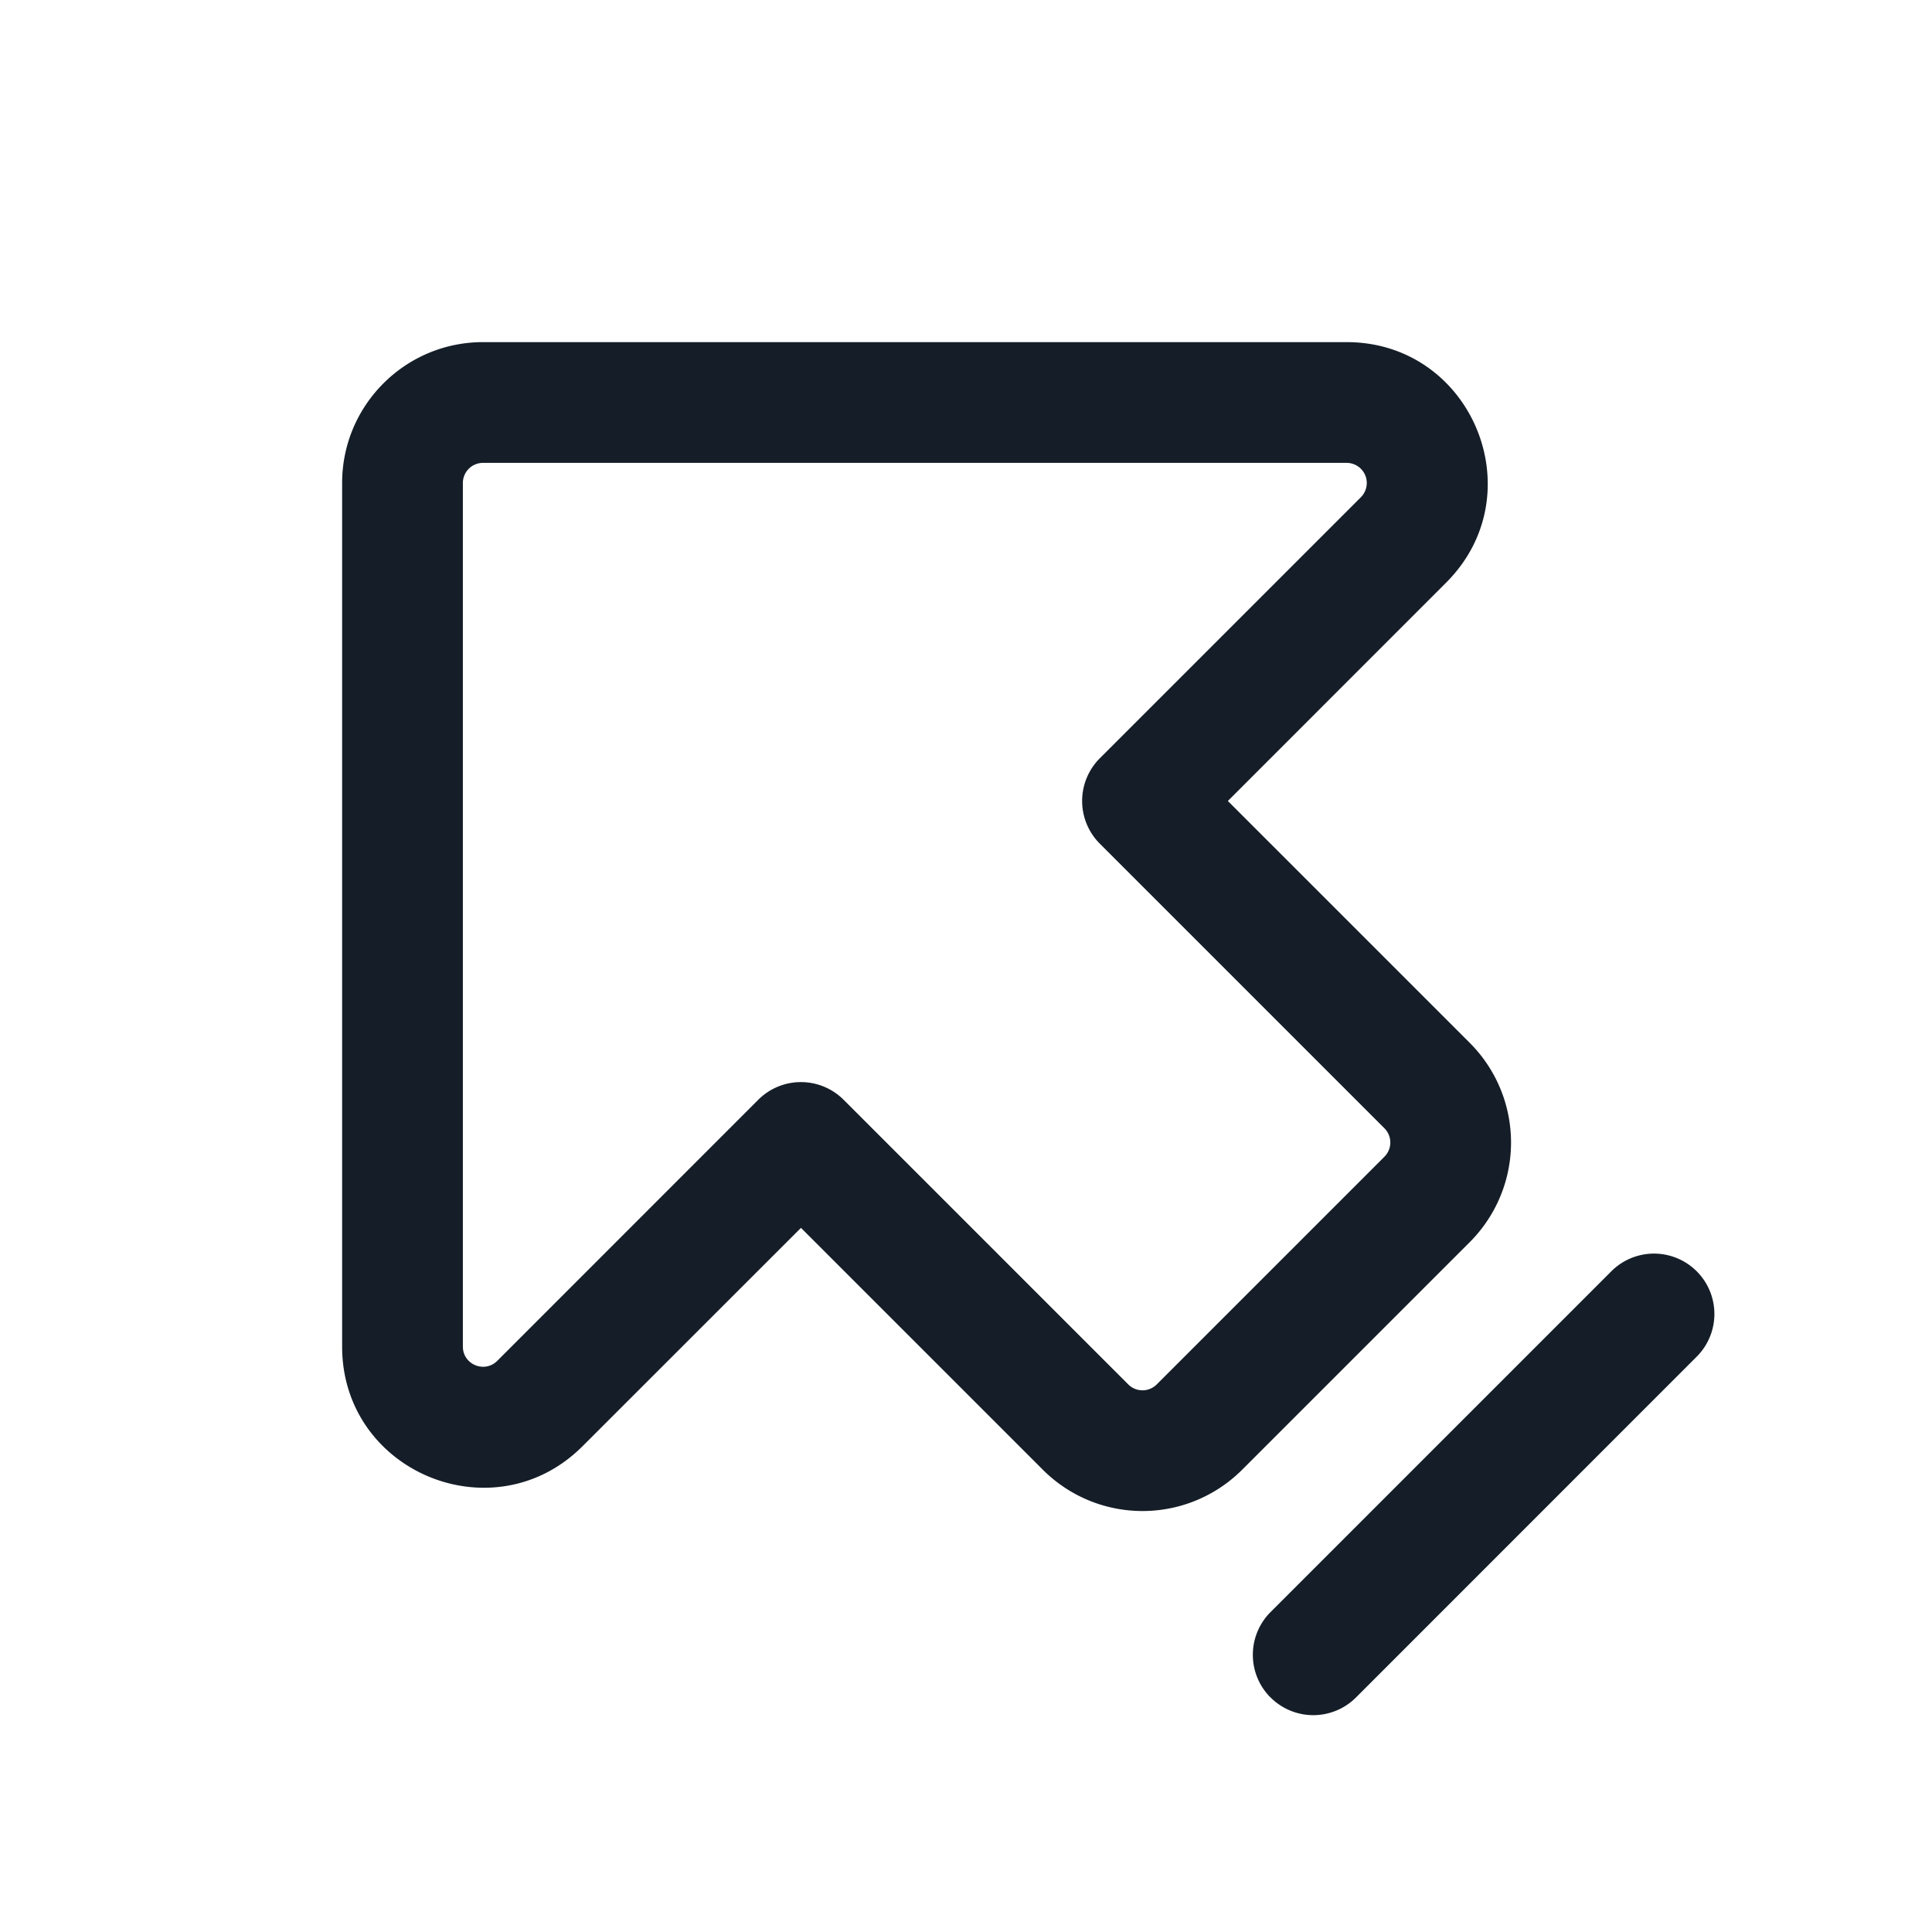 <svg viewBox="0 0 24 24" fill="none" xmlns="http://www.w3.org/2000/svg"><path fill-rule="evenodd" clip-rule="evenodd" d="M6 5.75a.25.25 0 0 0-.25.25v10.728c0 .223.27.334.427.177l3.242-3.243a.75.75 0 0 1 1.061 0l3.536 3.536a.25.25 0 0 0 .353 0l2.829-2.829a.25.25 0 0 0 0-.353l-3.536-3.536a.75.75 0 0 1 0-1.06l3.243-3.243a.25.25 0 0 0-.177-.427H6ZM4.25 6c0-.966.784-1.75 1.75-1.75h10.728c1.559 0 2.34 1.885 1.237 2.987L15.253 9.95l3.005 3.005a1.75 1.75 0 0 1 0 2.475l-2.828 2.828a1.75 1.75 0 0 1-2.475 0L9.95 15.253l-2.713 2.712c-1.102 1.103-2.987.322-2.987-1.237V6Zm11.533 15.087a.75.75 0 0 1 0-1.061l4.243-4.243a.75.75 0 0 1 1.06 1.061l-4.242 4.243a.75.75 0 0 1-1.06 0Z" fill="#151E28"/></svg>